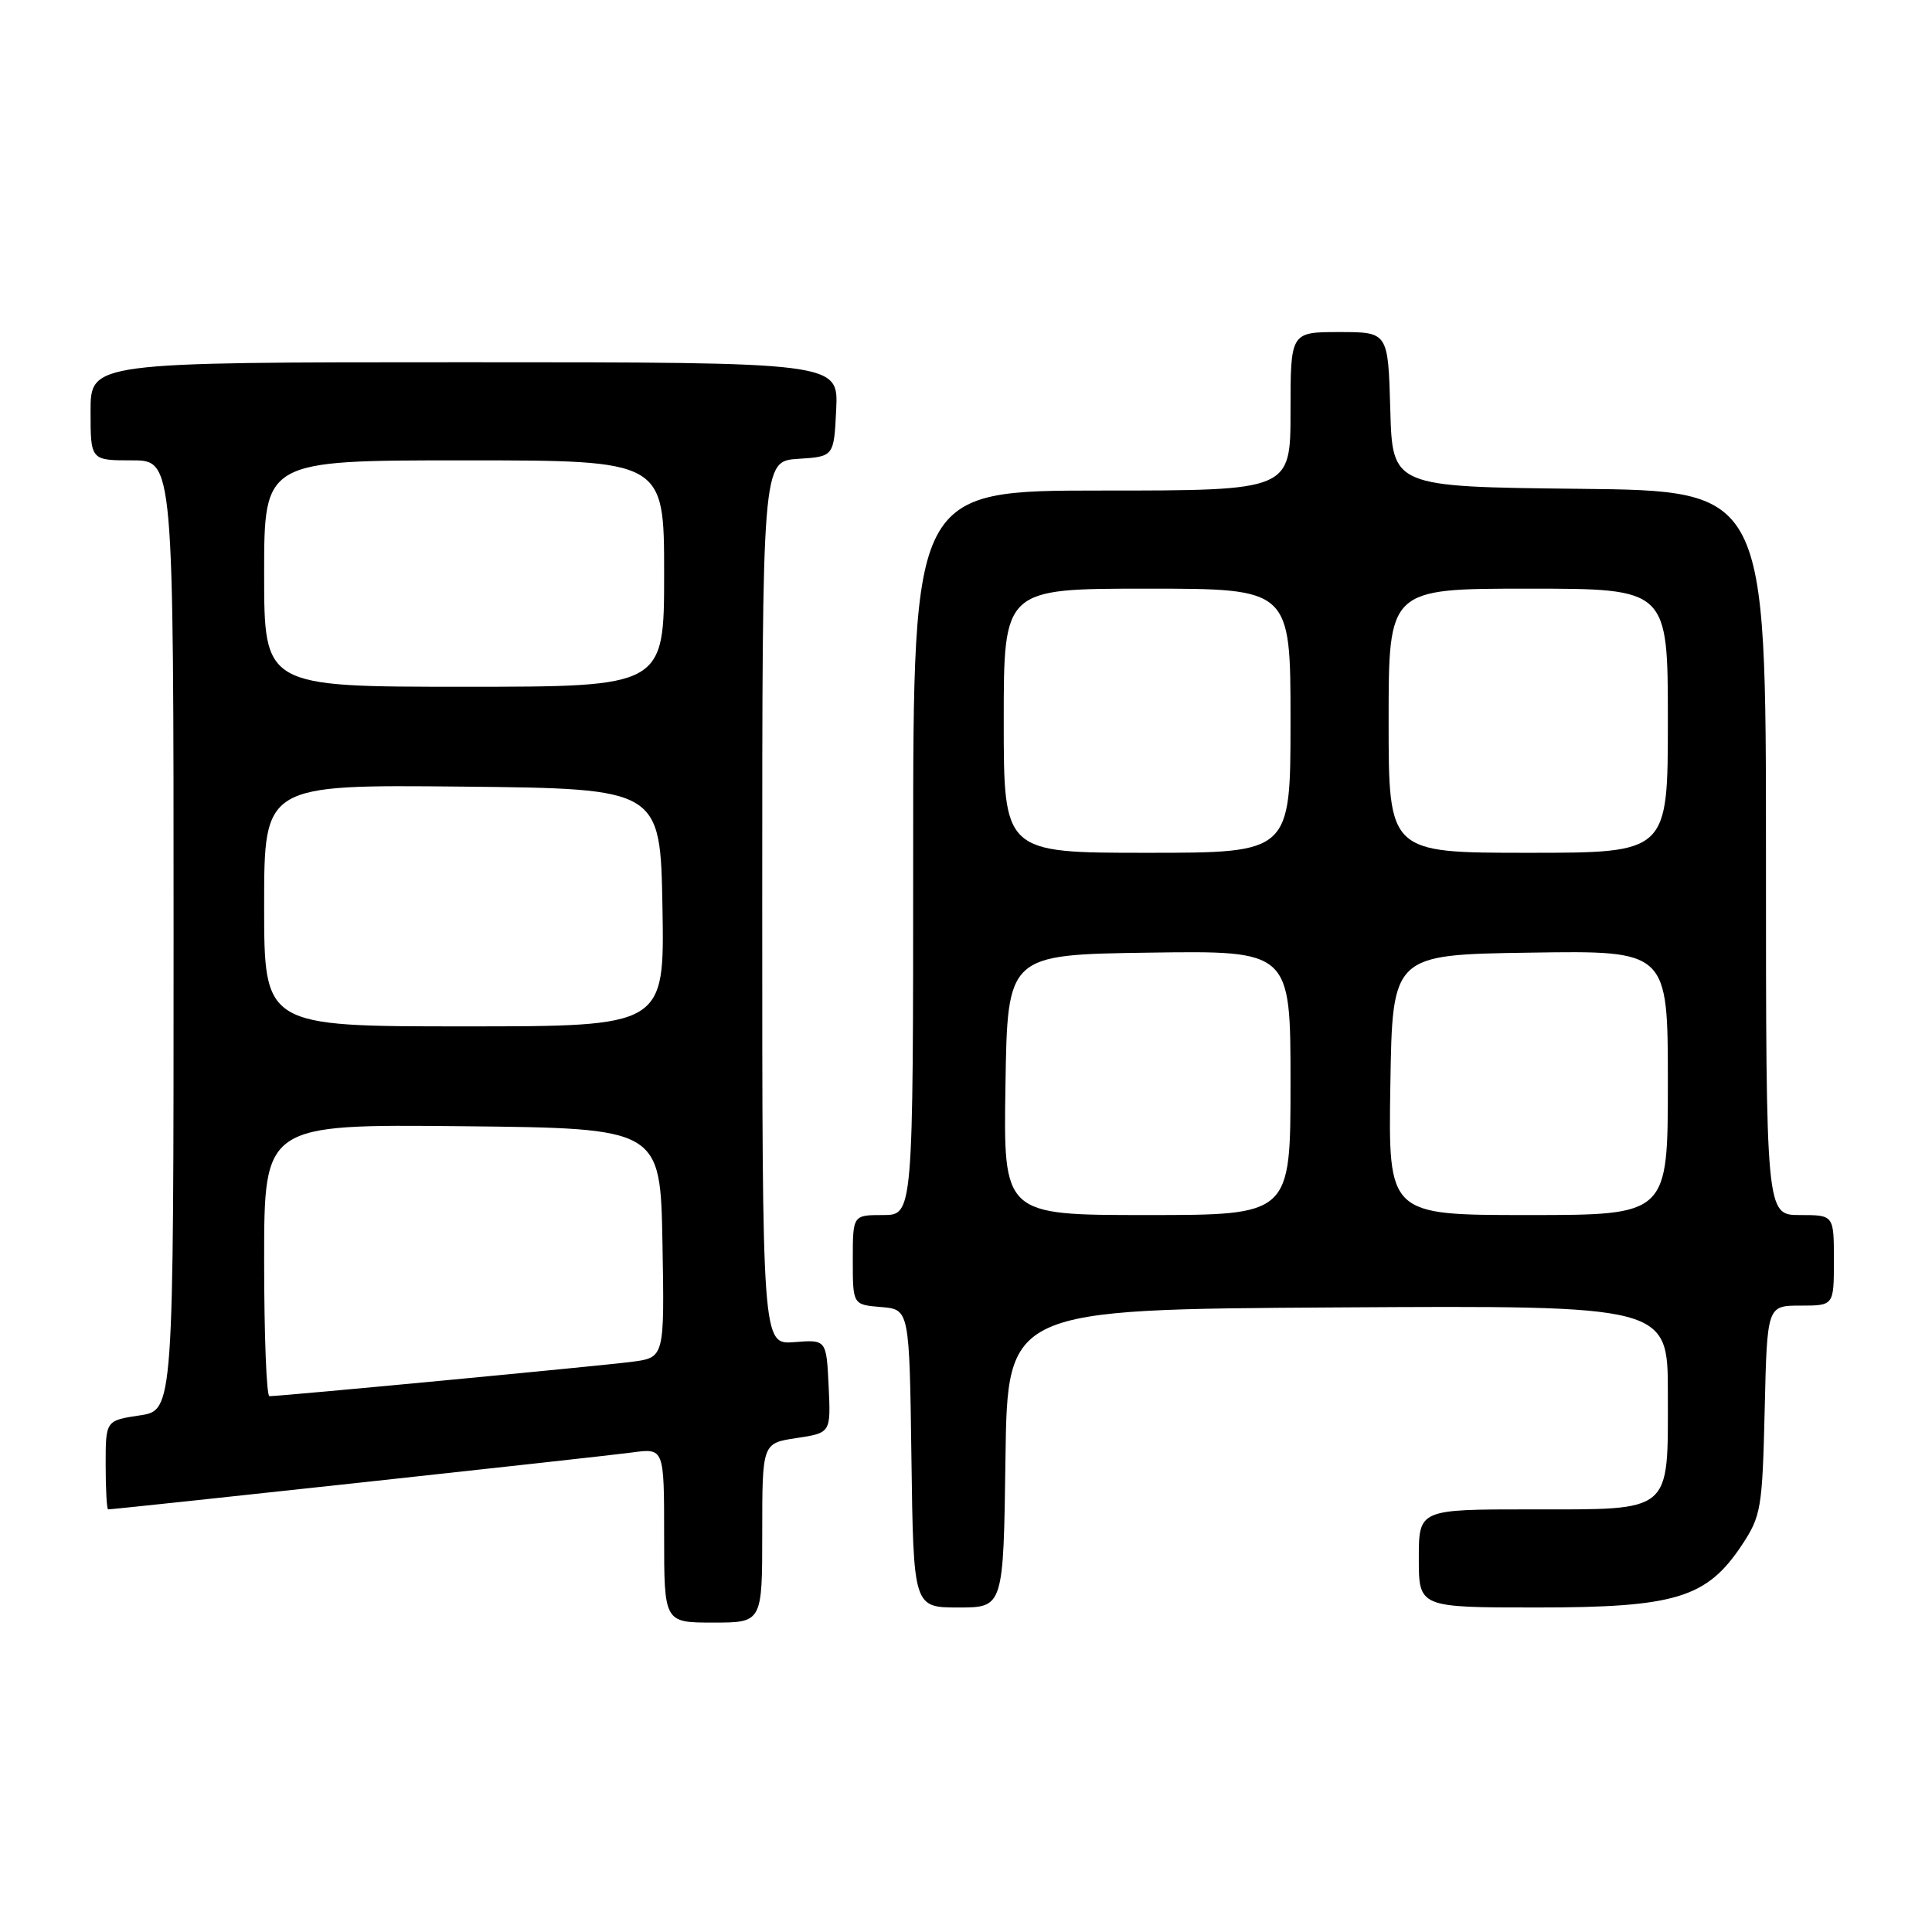 <?xml version="1.0" encoding="UTF-8" standalone="no"?>
<!DOCTYPE svg PUBLIC "-//W3C//DTD SVG 1.1//EN" "http://www.w3.org/Graphics/SVG/1.1/DTD/svg11.dtd" >
<svg xmlns="http://www.w3.org/2000/svg" xmlns:xlink="http://www.w3.org/1999/xlink" version="1.1" viewBox="0 0 256 256">
 <g >
 <path fill="currentColor"
d=" M 101.00 203.11 C 101.00 191.23 101.00 191.23 105.55 190.55 C 110.09 189.86 110.09 189.86 109.80 183.68 C 109.50 177.50 109.50 177.50 105.25 177.84 C 101.00 178.17 101.00 178.17 101.00 119.64 C 101.00 61.11 101.00 61.11 105.75 60.80 C 110.50 60.50 110.50 60.50 110.80 54.25 C 111.10 48.00 111.10 48.00 61.55 48.00 C 12.00 48.00 12.00 48.00 12.00 54.50 C 12.00 61.00 12.00 61.00 17.50 61.00 C 23.00 61.00 23.00 61.00 23.00 123.94 C 23.00 186.88 23.00 186.88 18.50 187.55 C 14.00 188.23 14.00 188.23 14.00 194.11 C 14.00 197.35 14.15 200.00 14.33 200.00 C 15.30 200.00 80.17 192.96 83.75 192.46 C 88.00 191.88 88.00 191.88 88.00 203.44 C 88.00 215.00 88.00 215.00 94.50 215.00 C 101.00 215.00 101.00 215.00 101.00 203.11 Z  M 133.23 193.25 C 133.50 173.50 133.50 173.50 177.25 173.24 C 221.00 172.98 221.00 172.98 221.00 184.66 C 221.00 200.63 221.74 200.00 202.85 200.00 C 188.00 200.00 188.00 200.00 188.00 206.50 C 188.00 213.00 188.00 213.00 203.68 213.00 C 222.03 213.00 226.16 211.74 230.82 204.71 C 233.35 200.88 233.52 199.89 233.83 186.83 C 234.15 173.00 234.15 173.00 238.58 173.00 C 243.00 173.00 243.00 173.00 243.00 167.00 C 243.00 161.00 243.00 161.00 238.50 161.00 C 234.00 161.00 234.00 161.00 234.00 113.02 C 234.00 65.03 234.00 65.03 209.25 64.77 C 184.50 64.50 184.50 64.50 184.22 54.25 C 183.93 44.00 183.93 44.00 177.47 44.00 C 171.00 44.00 171.00 44.00 171.00 54.50 C 171.00 65.00 171.00 65.00 146.00 65.00 C 121.00 65.00 121.00 65.00 121.00 113.00 C 121.00 161.00 121.00 161.00 117.00 161.00 C 113.00 161.00 113.00 161.00 113.00 166.94 C 113.00 172.88 113.00 172.88 116.75 173.19 C 120.50 173.50 120.50 173.50 120.77 193.25 C 121.04 213.00 121.04 213.00 127.00 213.00 C 132.96 213.00 132.96 213.00 133.23 193.25 Z  M 35.00 166.98 C 35.00 148.97 35.00 148.97 61.25 149.23 C 87.50 149.50 87.50 149.50 87.78 164.68 C 88.05 179.87 88.05 179.87 83.78 180.44 C 79.84 180.96 37.29 185.00 35.70 185.00 C 35.31 185.00 35.00 176.89 35.00 166.98 Z  M 35.00 119.98 C 35.00 103.97 35.00 103.97 61.25 104.23 C 87.50 104.50 87.50 104.50 87.78 120.25 C 88.05 136.00 88.05 136.00 61.53 136.00 C 35.00 136.00 35.00 136.00 35.00 119.98 Z  M 35.00 76.00 C 35.00 61.00 35.00 61.00 61.50 61.00 C 88.00 61.00 88.00 61.00 88.00 76.00 C 88.00 91.00 88.00 91.00 61.50 91.00 C 35.00 91.00 35.00 91.00 35.00 76.00 Z  M 133.23 143.75 C 133.50 126.50 133.50 126.50 152.25 126.23 C 171.00 125.96 171.00 125.96 171.00 143.48 C 171.00 161.00 171.00 161.00 151.98 161.00 C 132.95 161.00 132.95 161.00 133.23 143.75 Z  M 184.23 143.75 C 184.50 126.50 184.50 126.50 202.75 126.23 C 221.00 125.95 221.00 125.95 221.00 143.48 C 221.00 161.00 221.00 161.00 202.48 161.00 C 183.95 161.00 183.95 161.00 184.23 143.75 Z  M 133.00 95.50 C 133.00 78.00 133.00 78.00 152.00 78.00 C 171.00 78.00 171.00 78.00 171.00 95.50 C 171.00 113.00 171.00 113.00 152.00 113.00 C 133.00 113.00 133.00 113.00 133.00 95.50 Z  M 184.00 95.50 C 184.00 78.00 184.00 78.00 202.50 78.00 C 221.00 78.00 221.00 78.00 221.00 95.50 C 221.00 113.00 221.00 113.00 202.50 113.00 C 184.00 113.00 184.00 113.00 184.00 95.50 Z "/>
</g>
</svg>